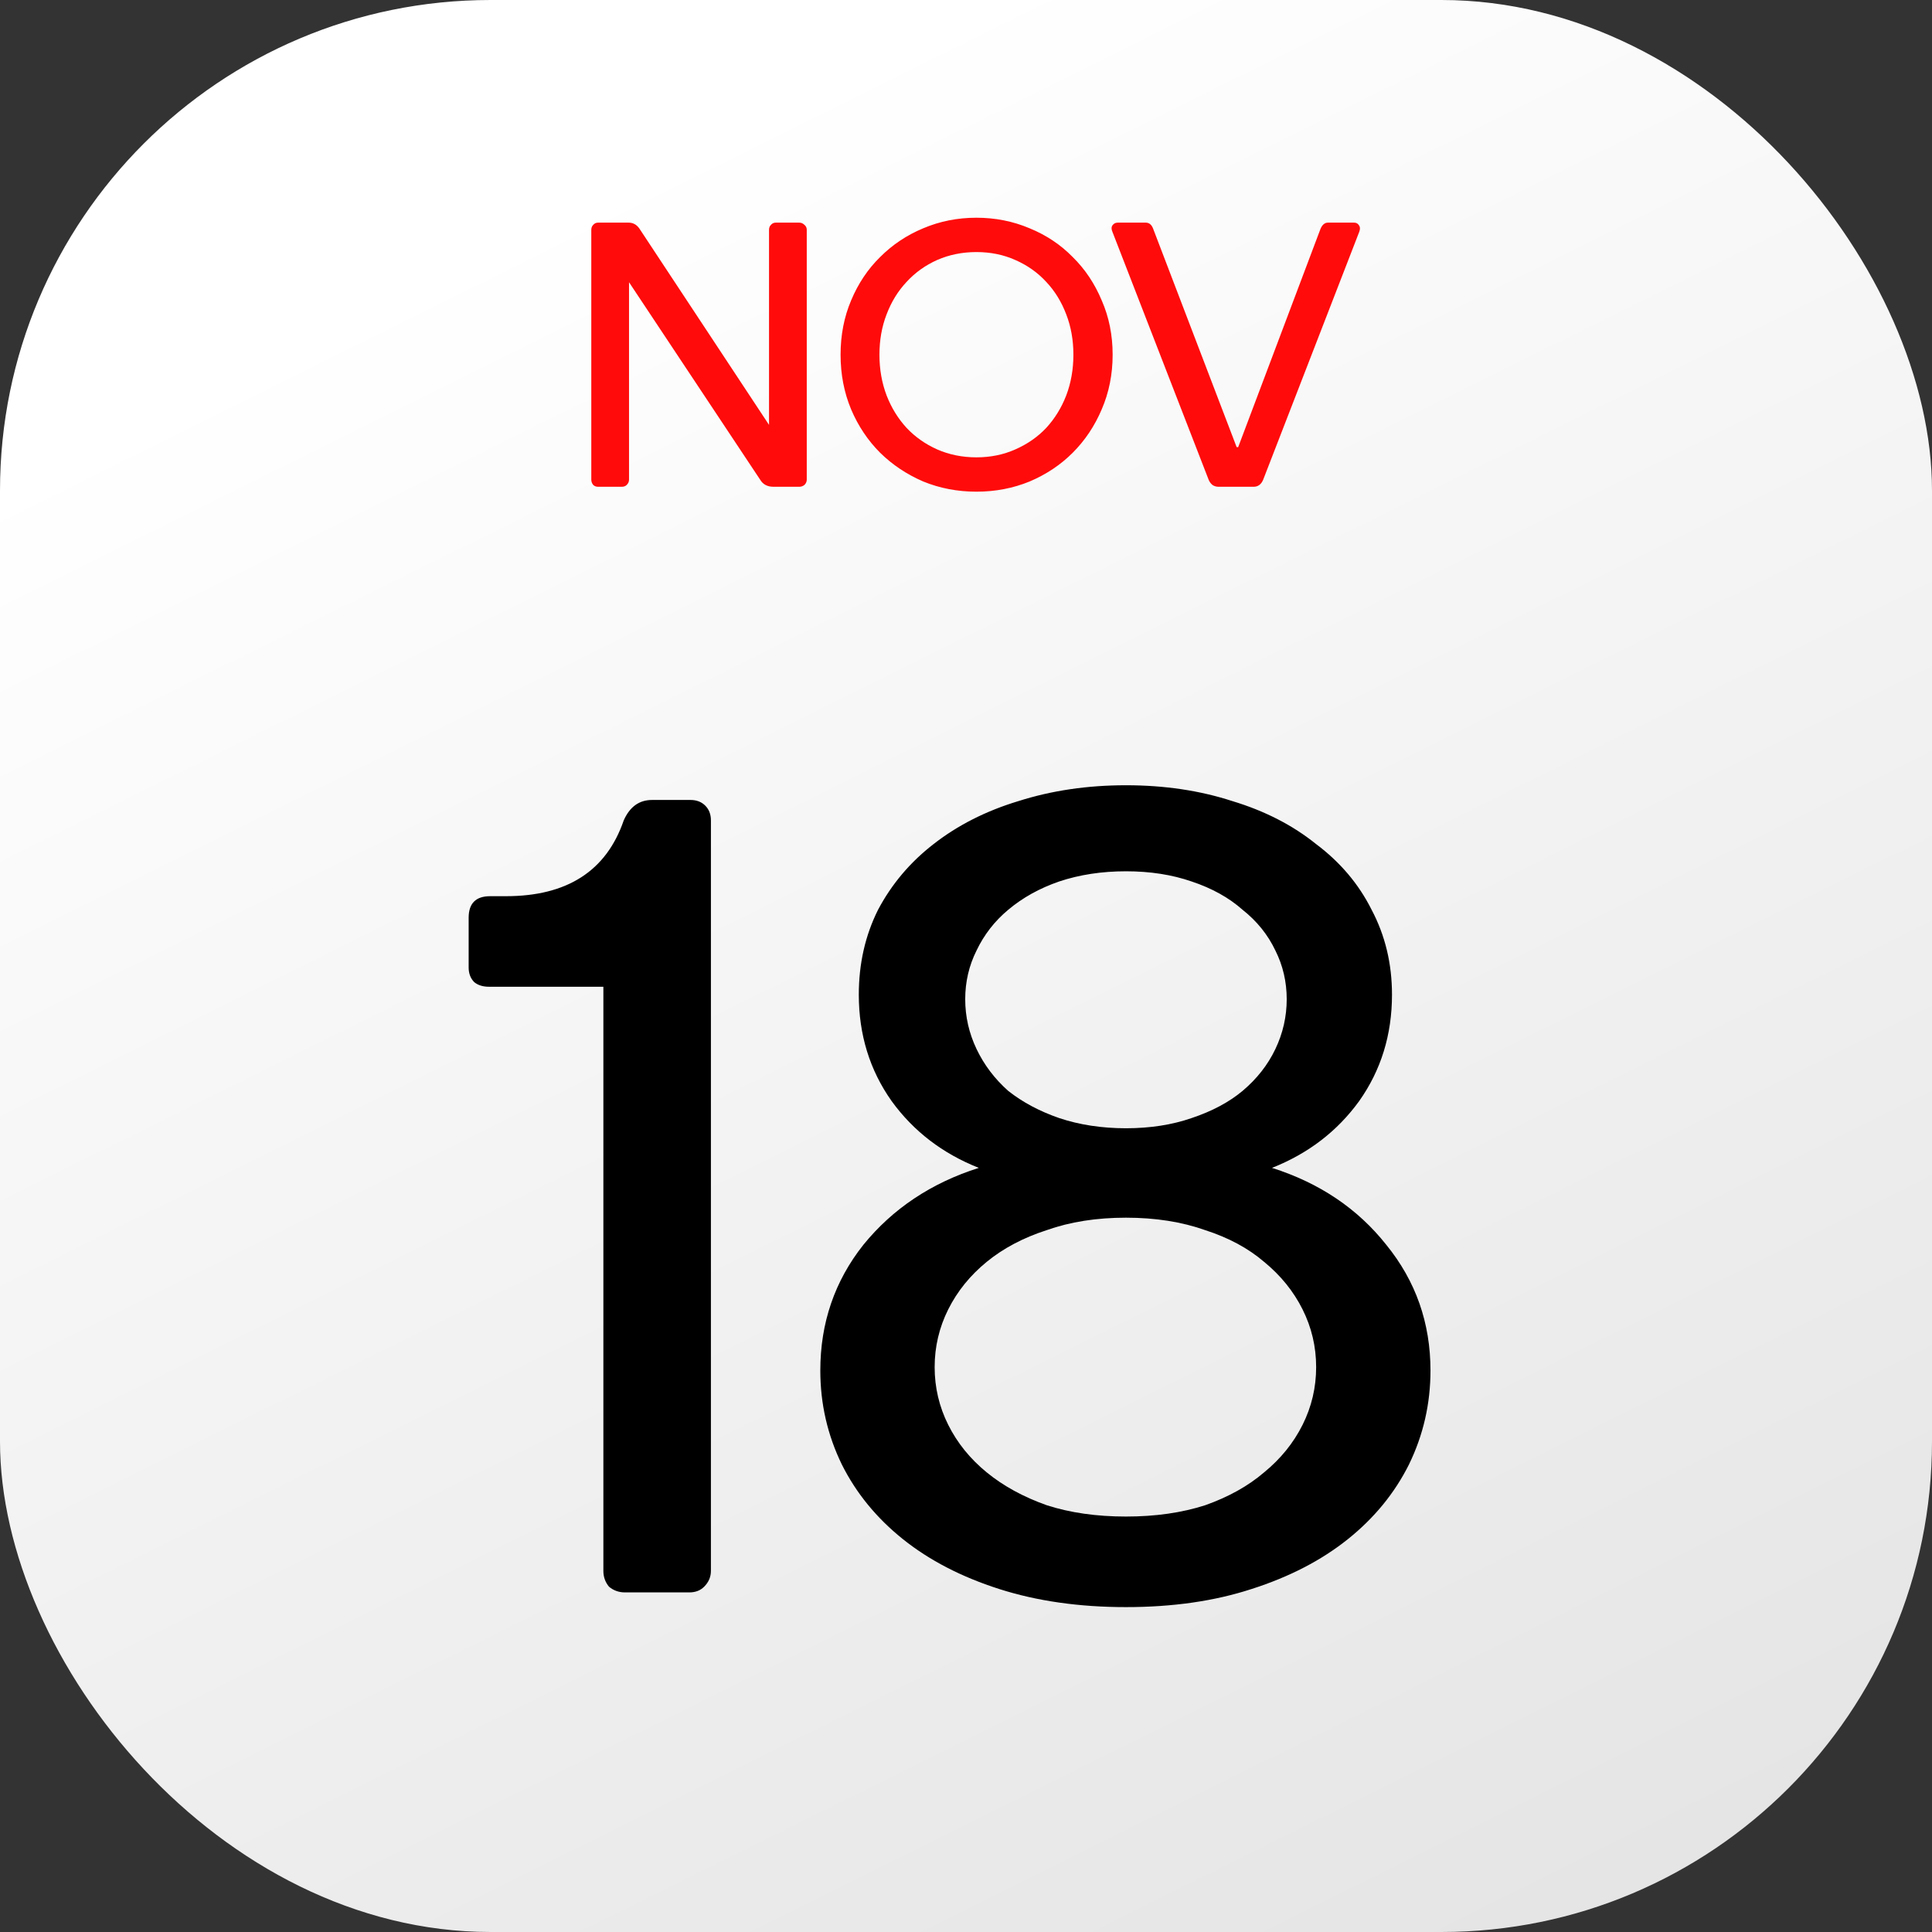 <svg width="512" height="512" viewBox="0 0 512 512" fill="none" xmlns="http://www.w3.org/2000/svg">
<rect x="0" y="0" width="512" height="512" fill="#333333" stroke="none"/>
<g clip-path="url(#clip0_1_147)">
<rect width="512" height="512" rx="130" fill="url(#paint0_linear_1_147)"/>
<path d="M124.2 243.2C124.2 239.4 126.1 237.5 129.9 237.5H134.1C150.3 237.5 160.7 230.8 165.3 217.4C166.9 213.8 169.4 212 172.8 212H183C184.6 212 185.9 212.5 186.9 213.5C187.9 214.5 188.4 215.8 188.4 217.4V416.3C188.4 417.9 187.8 419.3 186.6 420.5C185.6 421.5 184.3 422 182.7 422H165.6C164 422 162.6 421.5 161.4 420.5C160.4 419.3 159.9 417.9 159.9 416.3V261.5H129.6C128 261.5 126.7 261.1 125.7 260.3C124.7 259.3 124.2 258 124.2 256.4V243.2ZM298.392 425.9C285.992 425.9 274.792 424.3 264.792 421.1C254.792 417.9 246.292 413.5 239.292 407.9C232.292 402.3 226.892 395.7 223.092 388.1C219.292 380.3 217.392 372 217.392 363.2C217.392 350.6 221.192 339.5 228.792 329.9C236.592 320.3 246.792 313.5 259.392 309.5C249.792 305.7 242.092 299.8 236.292 291.8C230.492 283.6 227.592 274.2 227.592 263.6C227.592 255.4 229.292 247.9 232.692 241.1C236.292 234.3 241.192 228.5 247.392 223.7C253.792 218.7 261.292 214.9 269.892 212.3C278.692 209.5 288.192 208.1 298.392 208.1C308.592 208.1 317.992 209.5 326.592 212.3C335.192 214.9 342.592 218.7 348.792 223.7C355.192 228.5 360.092 234.3 363.492 241.1C367.092 247.9 368.892 255.4 368.892 263.6C368.892 274.2 365.992 283.6 360.192 291.8C354.392 299.8 346.692 305.7 337.092 309.5C349.692 313.5 359.792 320.3 367.392 329.9C375.192 339.5 379.092 350.6 379.092 363.2C379.092 372 377.192 380.3 373.392 388.1C369.592 395.7 364.192 402.3 357.192 407.9C350.192 413.5 341.692 417.9 331.692 421.1C321.892 424.3 310.792 425.9 298.392 425.9ZM298.392 299C304.792 299 310.592 298.1 315.792 296.3C321.192 294.5 325.692 292.1 329.292 289.1C333.092 285.9 335.992 282.2 337.992 278C339.992 273.8 340.992 269.4 340.992 264.8C340.992 260.2 339.992 255.9 337.992 251.9C335.992 247.7 333.092 244.1 329.292 241.1C325.692 237.9 321.192 235.4 315.792 233.6C310.592 231.8 304.792 230.9 298.392 230.9C291.992 230.9 286.092 231.8 280.692 233.6C275.492 235.4 270.992 237.9 267.192 241.1C263.592 244.1 260.792 247.7 258.792 251.9C256.792 255.9 255.792 260.2 255.792 264.8C255.792 269.4 256.792 273.8 258.792 278C260.792 282.2 263.592 285.9 267.192 289.1C270.992 292.1 275.492 294.5 280.692 296.3C286.092 298.1 291.992 299 298.392 299ZM298.392 322.7C290.592 322.7 283.592 323.8 277.392 326C271.192 328 265.892 330.8 261.492 334.4C257.092 338 253.692 342.2 251.292 347C248.892 351.8 247.692 356.9 247.692 362.3C247.692 367.7 248.892 372.8 251.292 377.6C253.692 382.4 257.092 386.6 261.492 390.2C265.892 393.8 271.192 396.7 277.392 398.9C283.592 400.9 290.592 401.9 298.392 401.9C306.192 401.9 313.192 400.9 319.392 398.9C325.592 396.7 330.792 393.8 334.992 390.2C339.392 386.6 342.792 382.4 345.192 377.6C347.592 372.8 348.792 367.7 348.792 362.3C348.792 356.9 347.592 351.8 345.192 347C342.792 342.2 339.392 338 334.992 334.4C330.792 330.8 325.592 328 319.392 326C313.192 323.8 306.192 322.7 298.392 322.7Z" fill="black"/>
<path d="M166.7 74.8V127.1C166.7 127.633 166.5 128.1 166.1 128.5C165.767 128.833 165.333 129 164.8 129H158.5C157.967 129 157.533 128.833 157.2 128.5C156.867 128.1 156.7 127.633 156.7 127.1V60.9C156.7 60.367 156.867 59.933 157.2 59.6C157.533 59.2 157.967 59 158.5 59H166.6C167.733 59 168.667 59.5 169.4 60.5L203.8 112.6V60.9C203.8 60.367 203.967 59.933 204.3 59.6C204.633 59.2 205.067 59 205.6 59H211.8C212.333 59 212.8 59.2 213.2 59.6C213.6 59.933 213.8 60.367 213.8 60.9V127.1C213.8 127.633 213.6 128.1 213.2 128.5C212.8 128.833 212.333 129 211.8 129H205C203.4 129 202.233 128.4 201.5 127.2L166.7 74.8ZM294.861 94C294.861 99.2 293.894 104.033 291.961 108.5C290.094 112.9 287.528 116.733 284.261 120C281.061 123.2 277.261 125.733 272.861 127.6C268.461 129.4 263.761 130.3 258.761 130.3C253.761 130.3 249.061 129.4 244.661 127.6C240.328 125.733 236.528 123.2 233.261 120C229.994 116.733 227.428 112.9 225.561 108.5C223.694 104.033 222.761 99.2 222.761 94C222.761 88.8 223.694 84 225.561 79.6C227.428 75.133 229.994 71.3 233.261 68.1C236.528 64.833 240.328 62.3 244.661 60.5C249.061 58.633 253.761 57.7 258.761 57.7C263.761 57.7 268.461 58.633 272.861 60.5C277.261 62.3 281.061 64.833 284.261 68.1C287.528 71.3 290.094 75.133 291.961 79.6C293.894 84 294.861 88.8 294.861 94ZM284.461 94C284.461 90.133 283.828 86.567 282.561 83.3C281.294 79.967 279.528 77.1 277.261 74.7C274.994 72.233 272.261 70.3 269.061 68.9C265.928 67.5 262.494 66.8 258.761 66.8C255.028 66.8 251.561 67.5 248.361 68.9C245.228 70.3 242.528 72.233 240.261 74.7C237.994 77.1 236.228 79.967 234.961 83.3C233.694 86.567 233.061 90.133 233.061 94C233.061 97.867 233.694 101.467 234.961 104.8C236.228 108.067 237.994 110.933 240.261 113.4C242.528 115.8 245.228 117.7 248.361 119.1C251.561 120.5 255.028 121.2 258.761 121.2C262.494 121.2 265.928 120.5 269.061 119.1C272.261 117.7 274.994 115.8 277.261 113.4C279.528 110.933 281.294 108.067 282.561 104.8C283.828 101.467 284.461 97.867 284.461 94ZM322.928 129C322.395 129 321.895 128.867 321.428 128.6C320.961 128.267 320.595 127.8 320.328 127.2L294.828 61.5C294.495 60.767 294.495 60.167 294.828 59.7C295.161 59.233 295.628 59 296.228 59H303.628C304.561 59 305.228 59.567 305.628 60.7L327.728 118.5H328.128L349.928 60.7C350.395 59.567 351.061 59 351.928 59H358.828C359.428 59 359.861 59.233 360.128 59.7C360.461 60.1 360.495 60.667 360.228 61.4L334.728 127.2C334.195 128.4 333.361 129 332.228 129H322.928Z" fill="#FF0B0B"/>
</g>
<defs>
<linearGradient id="paint0_linear_1_147" x1="256" y1="-1.30832e-05" x2="695" y2="884" gradientUnits="userSpaceOnUse">
<stop stop-color="white"/>
<stop offset="1" stop-color="#CECECE"/>
</linearGradient>
<clipPath id="clip0_1_147">
<rect width="512" height="512" rx="130" fill="white"/>
</clipPath>
</defs>
</svg>
